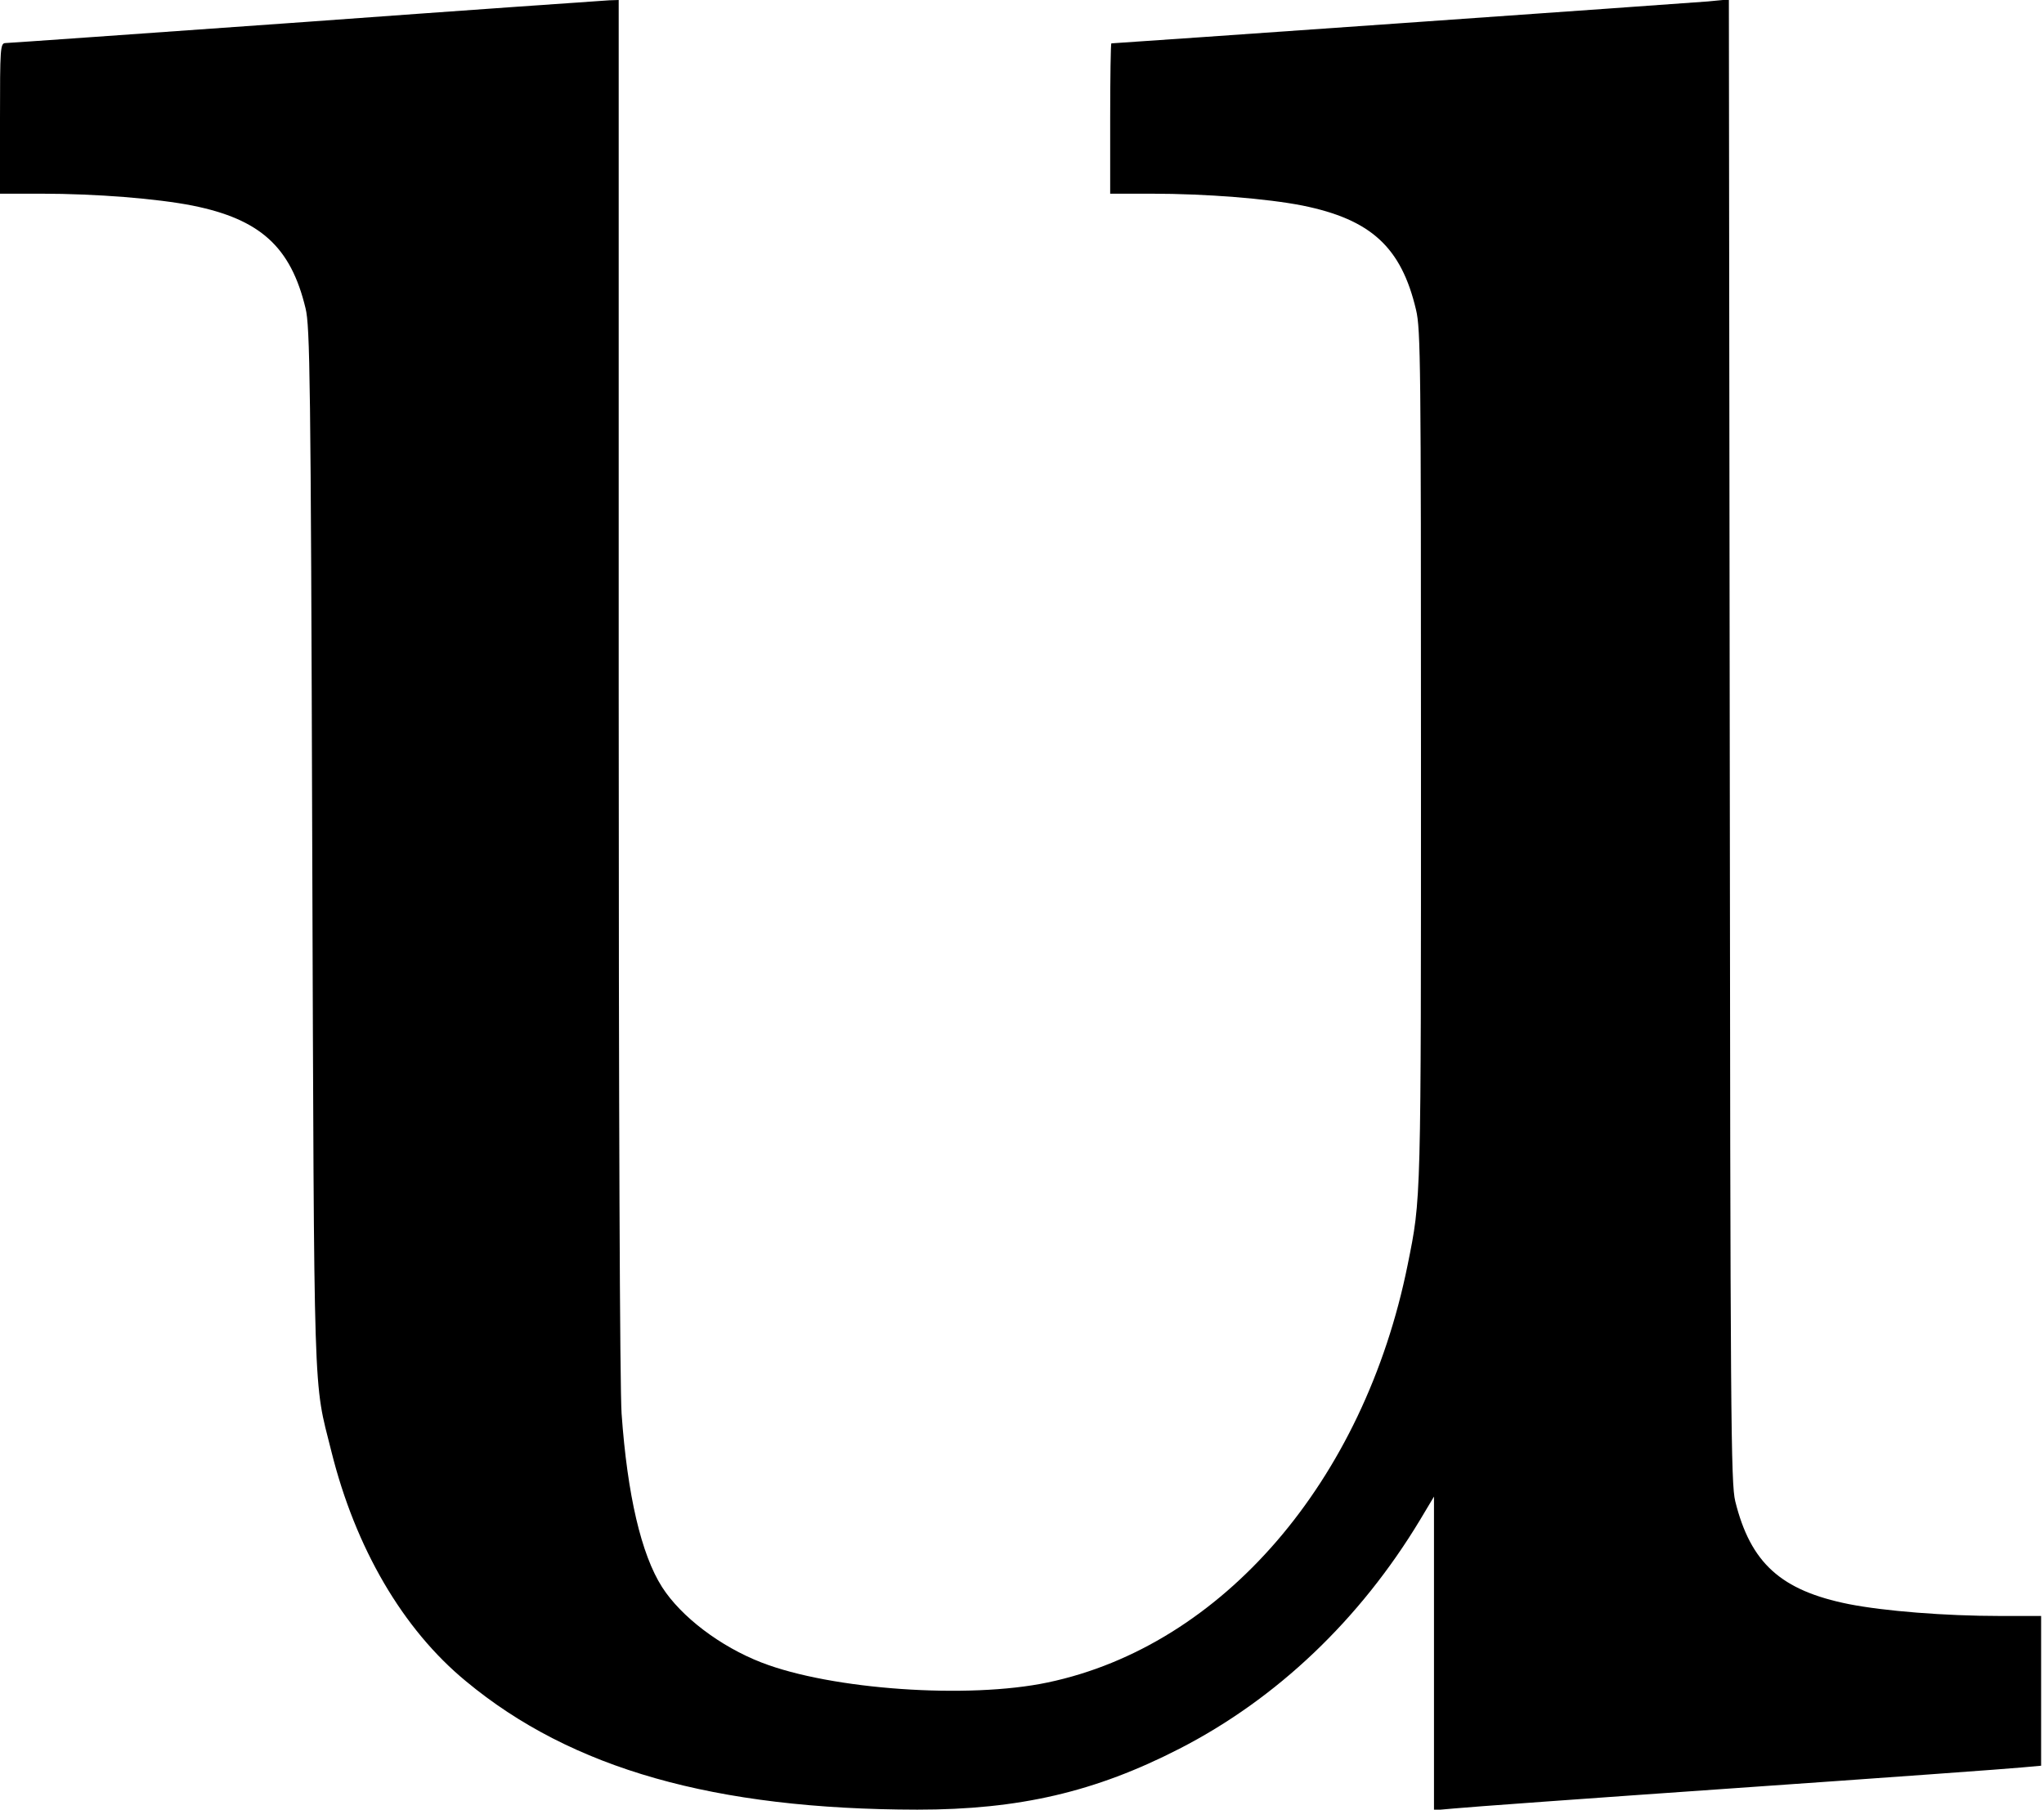 <?xml version="1.0" standalone="no"?>
<!DOCTYPE svg PUBLIC "-//W3C//DTD SVG 20010904//EN"
 "http://www.w3.org/TR/2001/REC-SVG-20010904/DTD/svg10.dtd">
<svg version="1.0" xmlns="http://www.w3.org/2000/svg"
 width="707pt" height="626pt" viewBox="0 0 707 626"
 preserveAspectRatio="xMidYMid meet">
<g transform="translate(0,626) scale(0.1,-0.1)"
fill="#000000" stroke="none">
<path d="M1055 6184 c-561 -40 -1028 -73 -1037 -73 -17 -1 -18 -20 -18 -261
l0 -260 143 0 c190 0 400 -17 522 -41 235 -47 341 -143 392 -356 15 -62 18
-238 23 -1863 7 -1963 3 -1838 66 -2090 83 -334 247 -616 466 -796 365 -303
860 -443 1561 -444 352 0 615 61 907 211 337 173 624 447 831 790 l49 82 0
-542 0 -543 68 6 c37 4 479 36 982 71 503 35 945 67 983 71 l67 6 0 259 0 259
-142 0 c-191 0 -401 17 -523 41 -235 47 -340 142 -393 356 -15 63 -17 268 -19
2631 l-3 2564 -73 -7 c-59 -5 -2049 -145 -2063 -145 -2 0 -4 -117 -4 -260 l0
-260 143 0 c190 0 400 -17 522 -41 237 -48 342 -144 393 -361 16 -67 17 -191
17 -1548 0 -1556 1 -1521 -46 -1755 -151 -749 -641 -1318 -1245 -1445 -275
-58 -748 -25 -990 69 -142 55 -278 158 -344 261 -72 113 -120 318 -140 600 -6
91 -10 1026 -10 2518 l0 2372 -32 -1 c-18 -1 -492 -34 -1053 -75z"/>
</g>
</svg>
